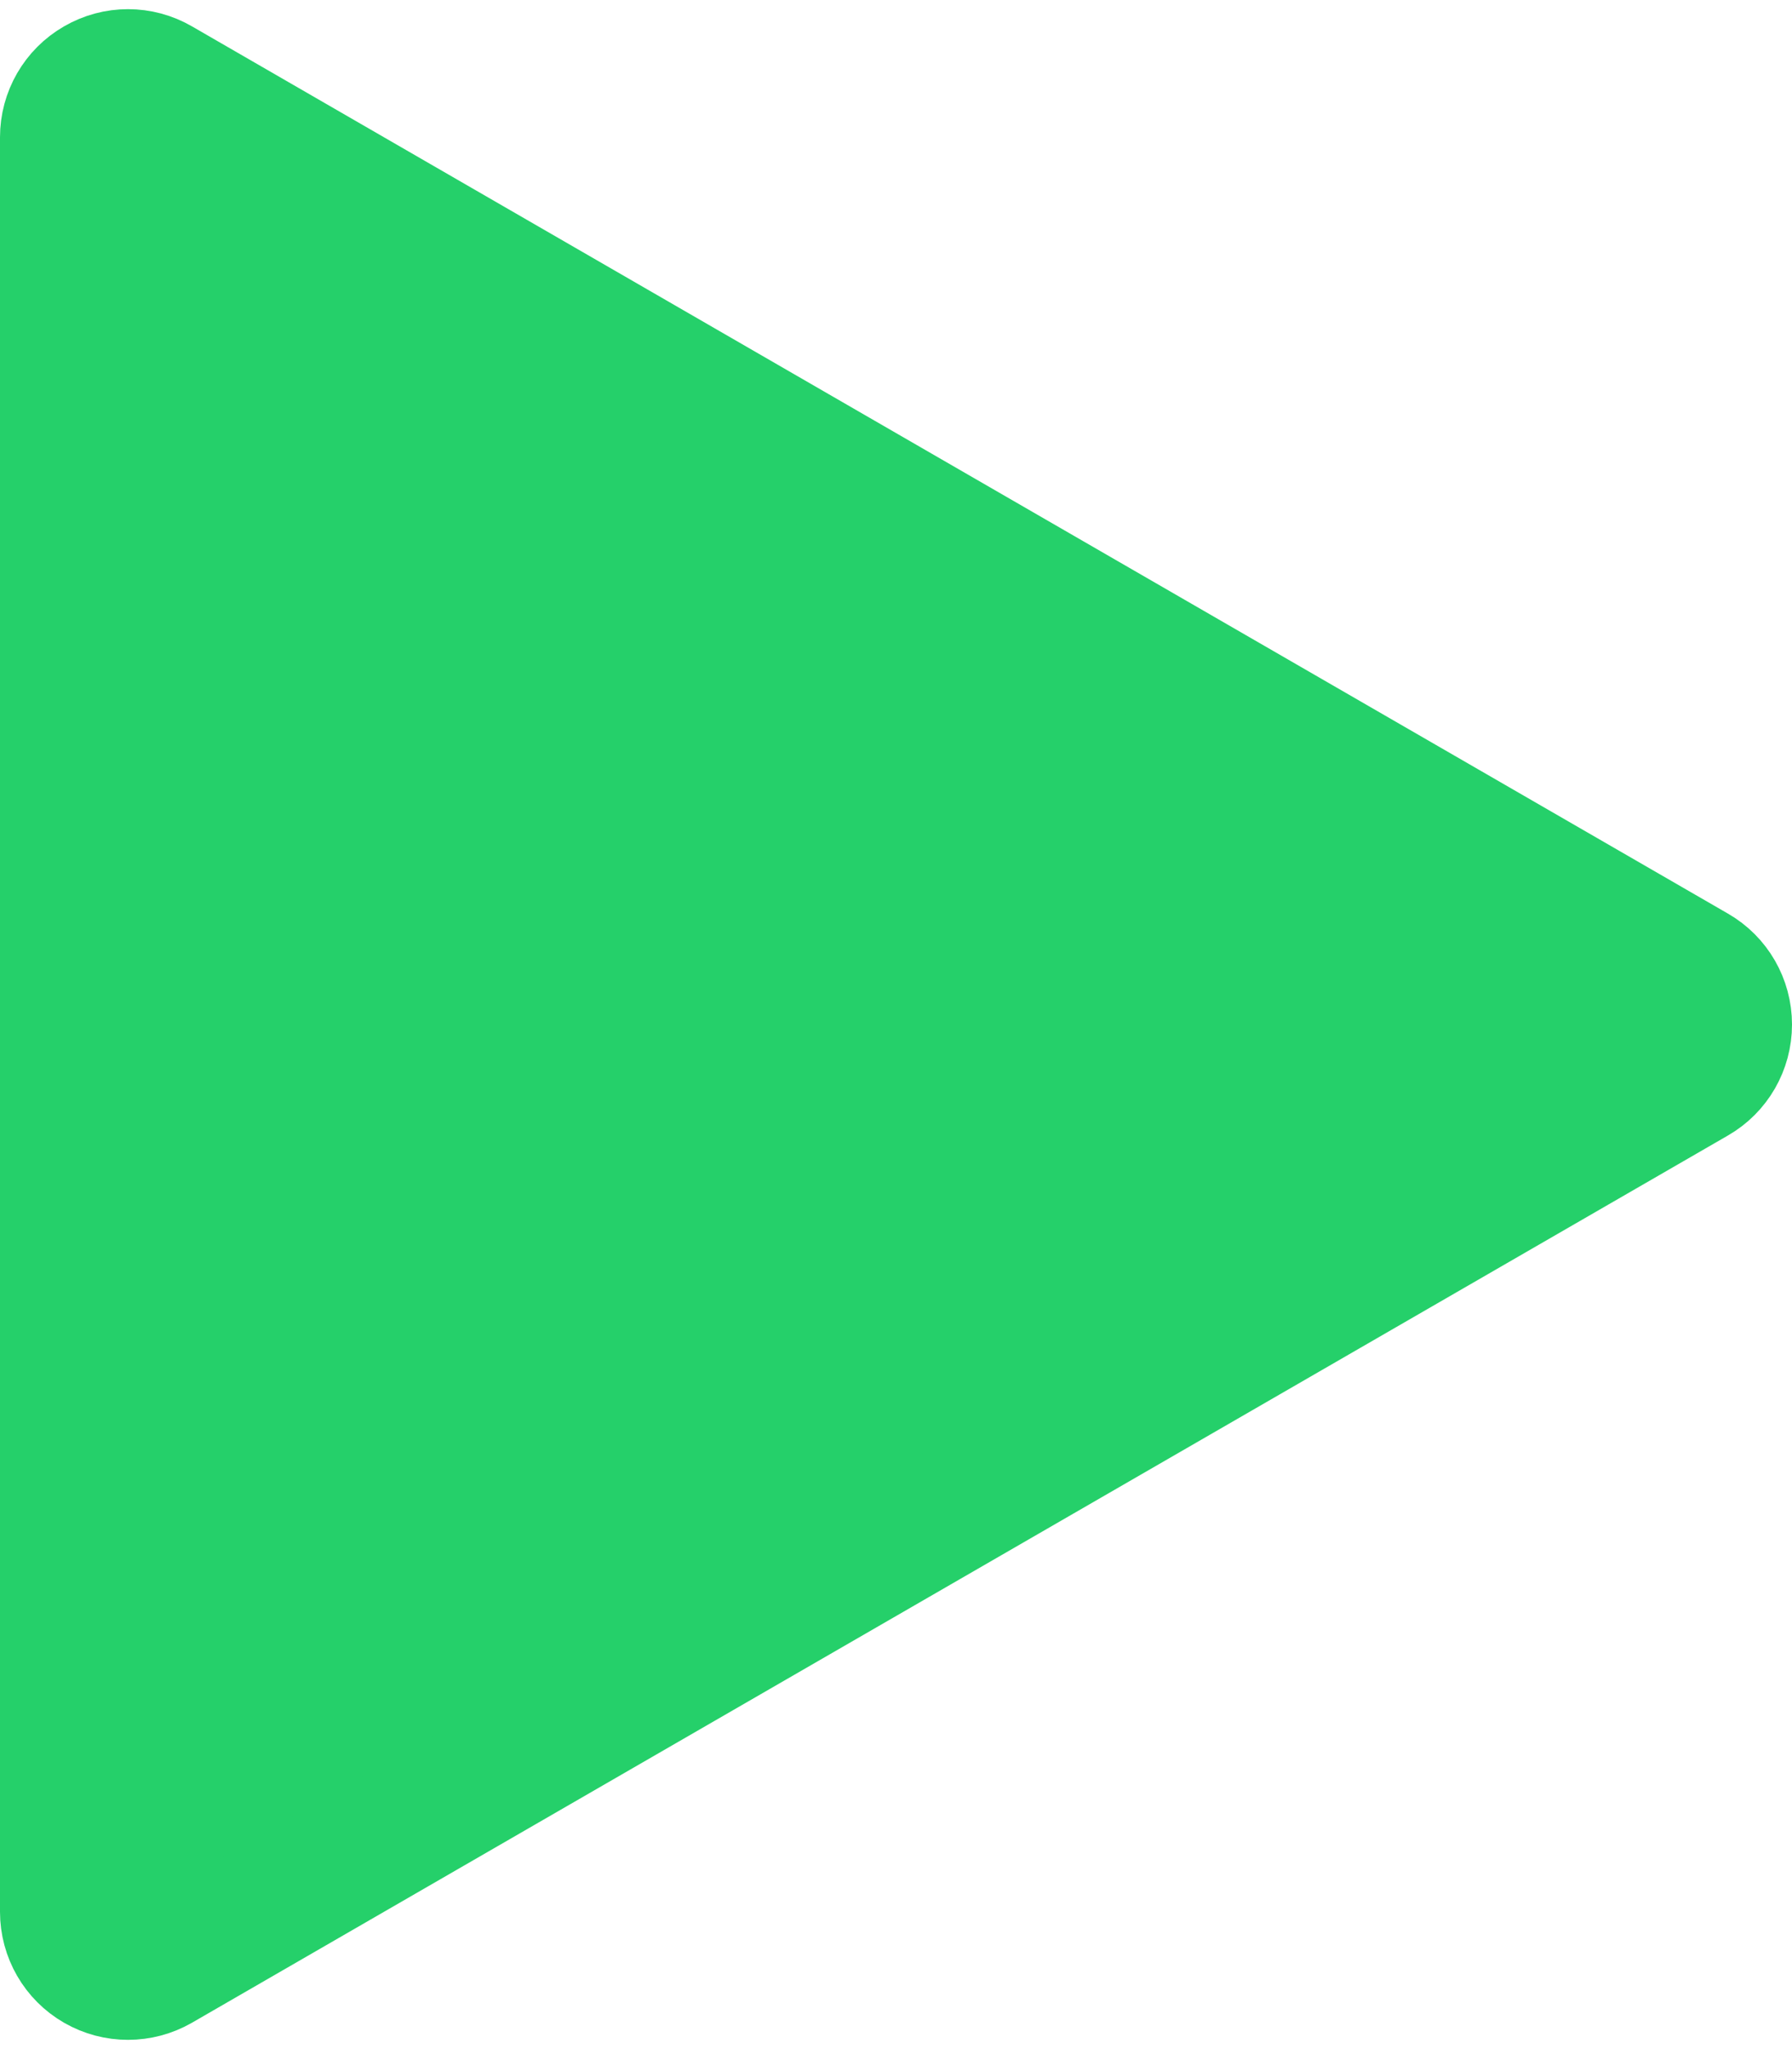 <svg width="14" height="16" viewBox="0 0 14 16" fill="none" xmlns="http://www.w3.org/2000/svg">
<path d="M13.25 8.433C13.405 8.344 13.5 8.179 13.5 8C13.5 7.821 13.405 7.656 13.25 7.567L1.25 0.639C1.095 0.549 0.905 0.549 0.75 0.639C0.595 0.728 0.5 0.893 0.5 1.072V14.928C0.5 15.107 0.595 15.272 0.75 15.361C0.905 15.45 1.095 15.45 1.25 15.361L13.25 8.433Z" fill="#25D06A" stroke="#25D06A" stroke-linecap="round" stroke-linejoin="round"/>
</svg>
